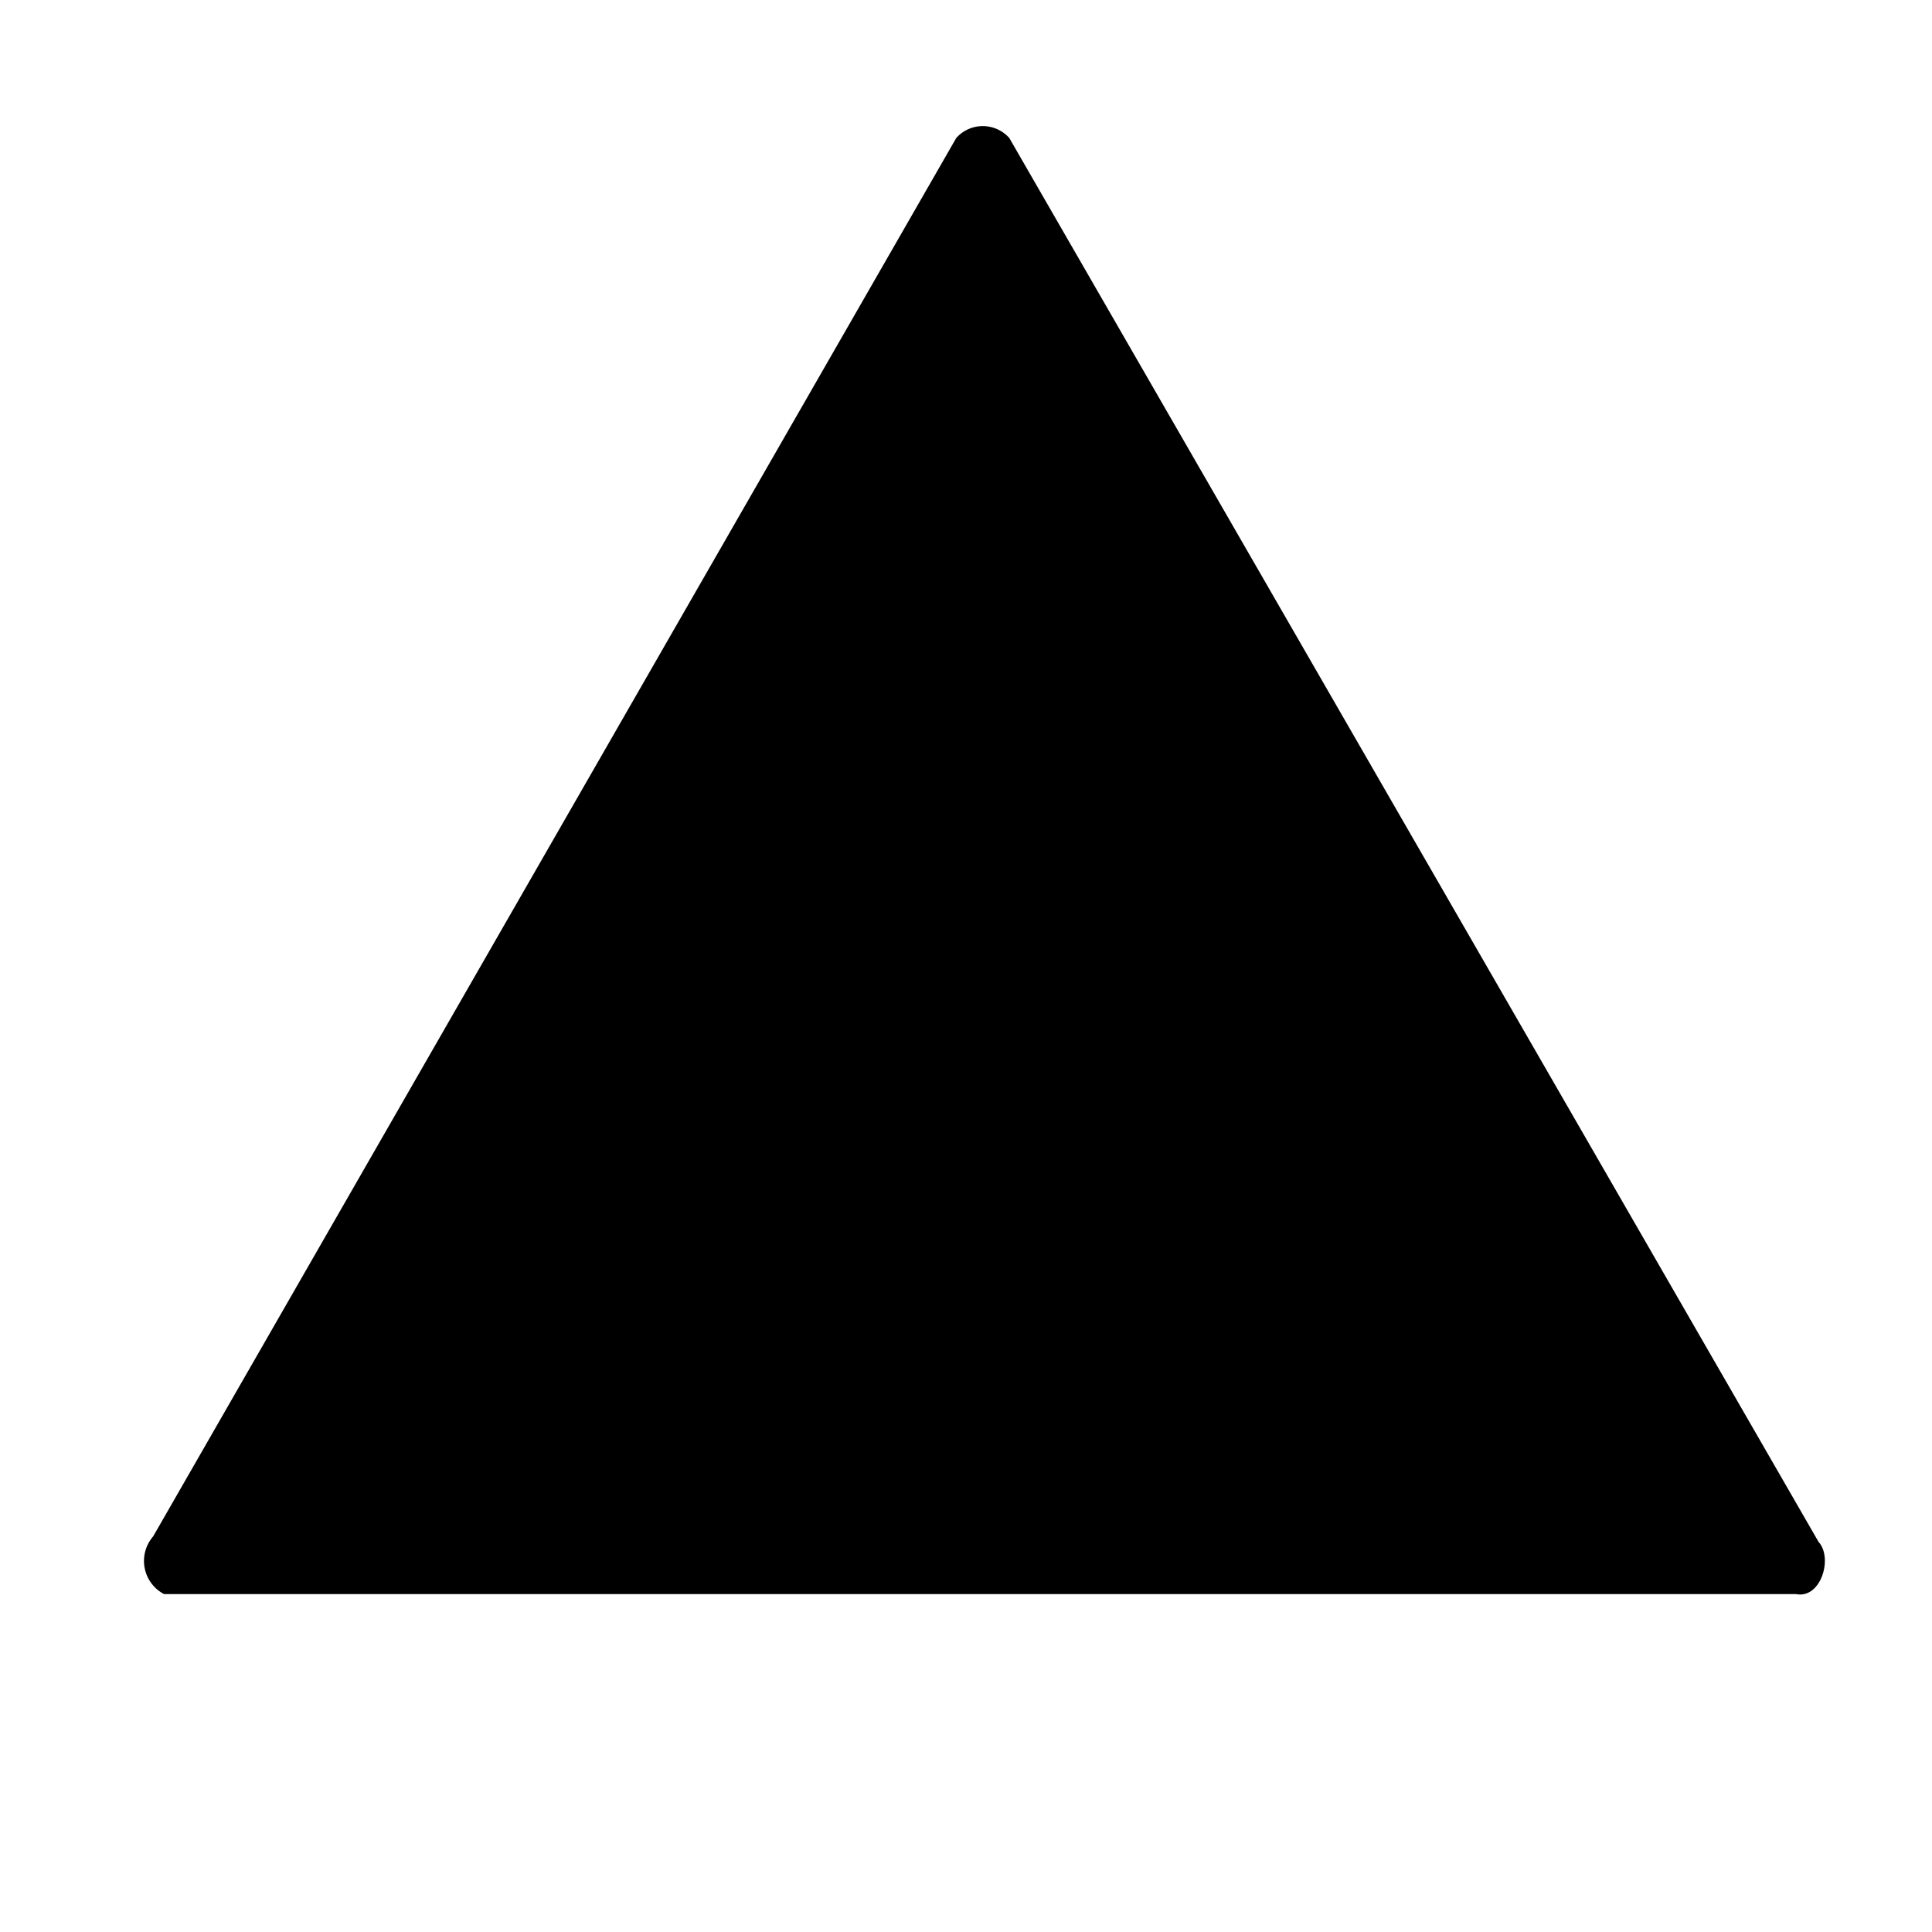 <svg id="D4" xmlns="http://www.w3.org/2000/svg" viewBox="15 32 265 265"><path d="M36,242.75,146.16,50.93a4.87,4.87,0,0,1,7.28,0l111,192.56c2,2.18.35,7.84-3.09,7.16H37.5A5.13,5.13,0,0,1,36,242.75Z"/></svg>
